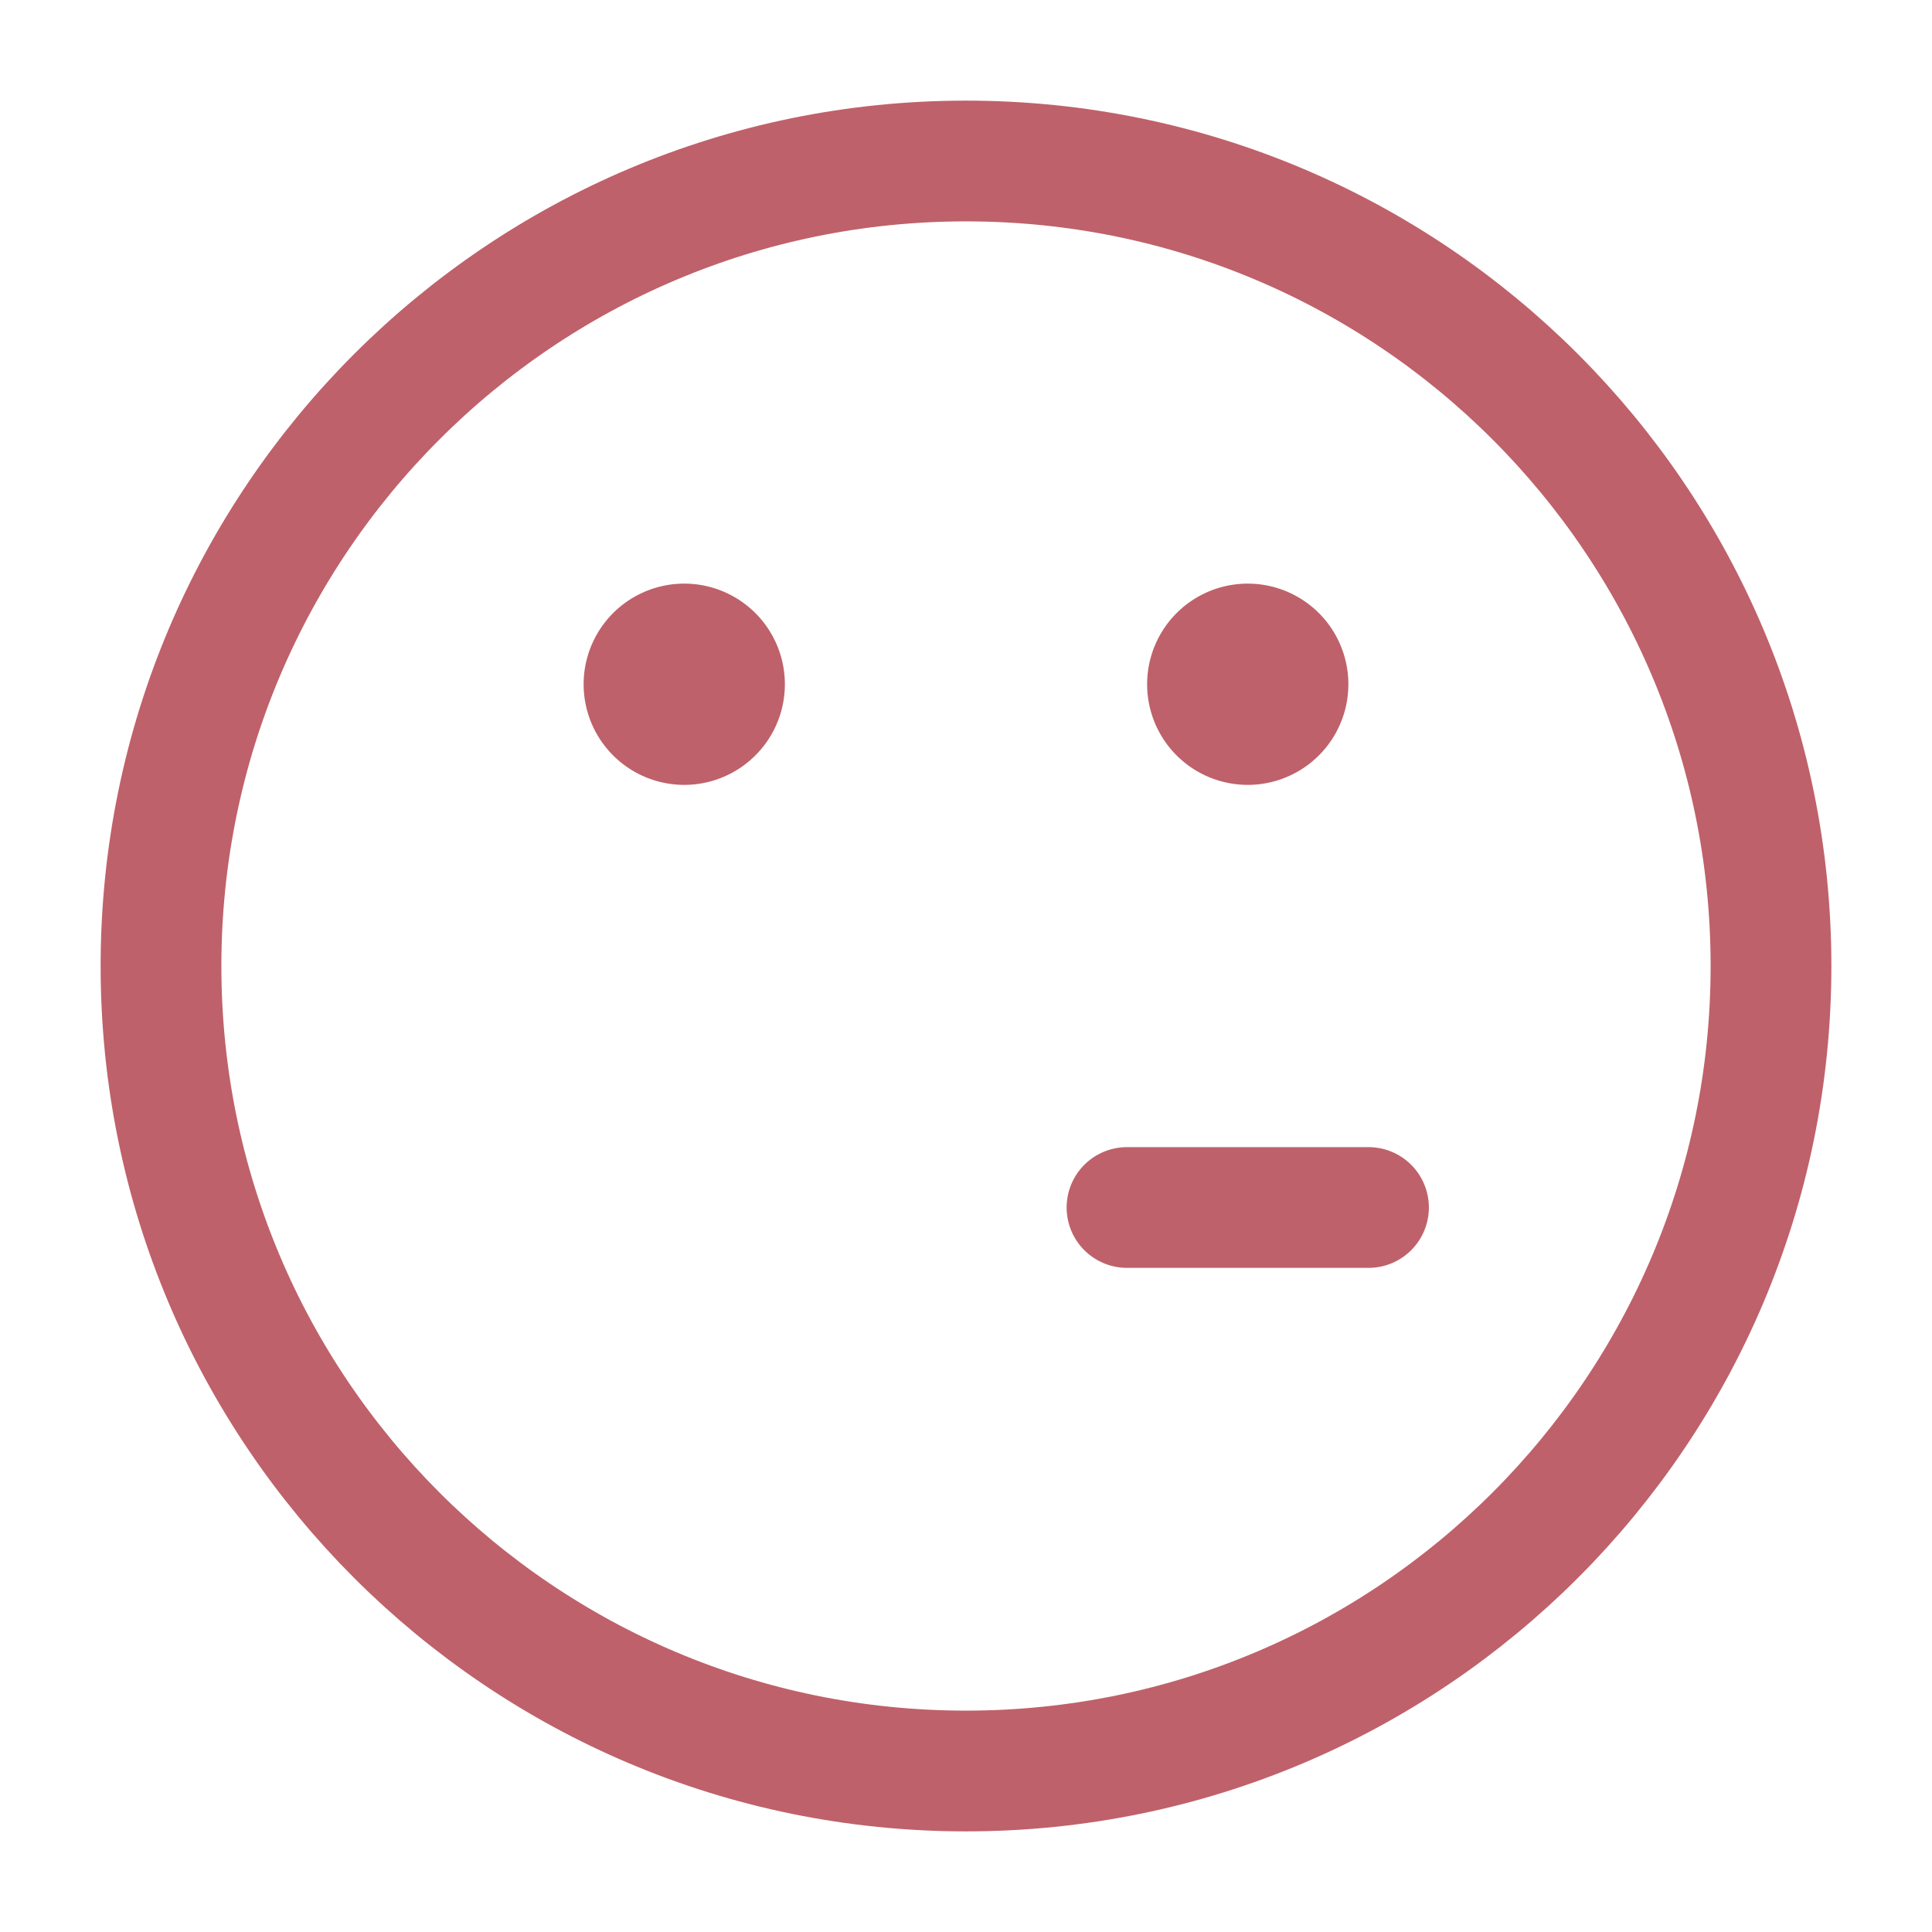 <svg fill="none" stroke-width="1.5" viewBox="0 0 24 24" xmlns="http://www.w3.org/2000/svg">
    <path d="M14 15h3m5-3c0 5.523-4.477 10-10 10S2 17.523 2 12 6.477 2 12 2s10 4.477 10 10Z" stroke="#bf616a"
          stroke-linecap="round" stroke-linejoin="round" class="stroke-000000"></path>
    <path d="M8.5 9a.5.5 0 1 1 0-1 .5.5 0 0 1 0 1ZM15.5 9a.5.5 0 1 1 0-1 .5.5 0 0 1 0 1Z" fill="#bf616a"
          stroke="#bf616a" stroke-linecap="round" stroke-linejoin="round" class="fill-000000 stroke-000000"></path>
</svg>
